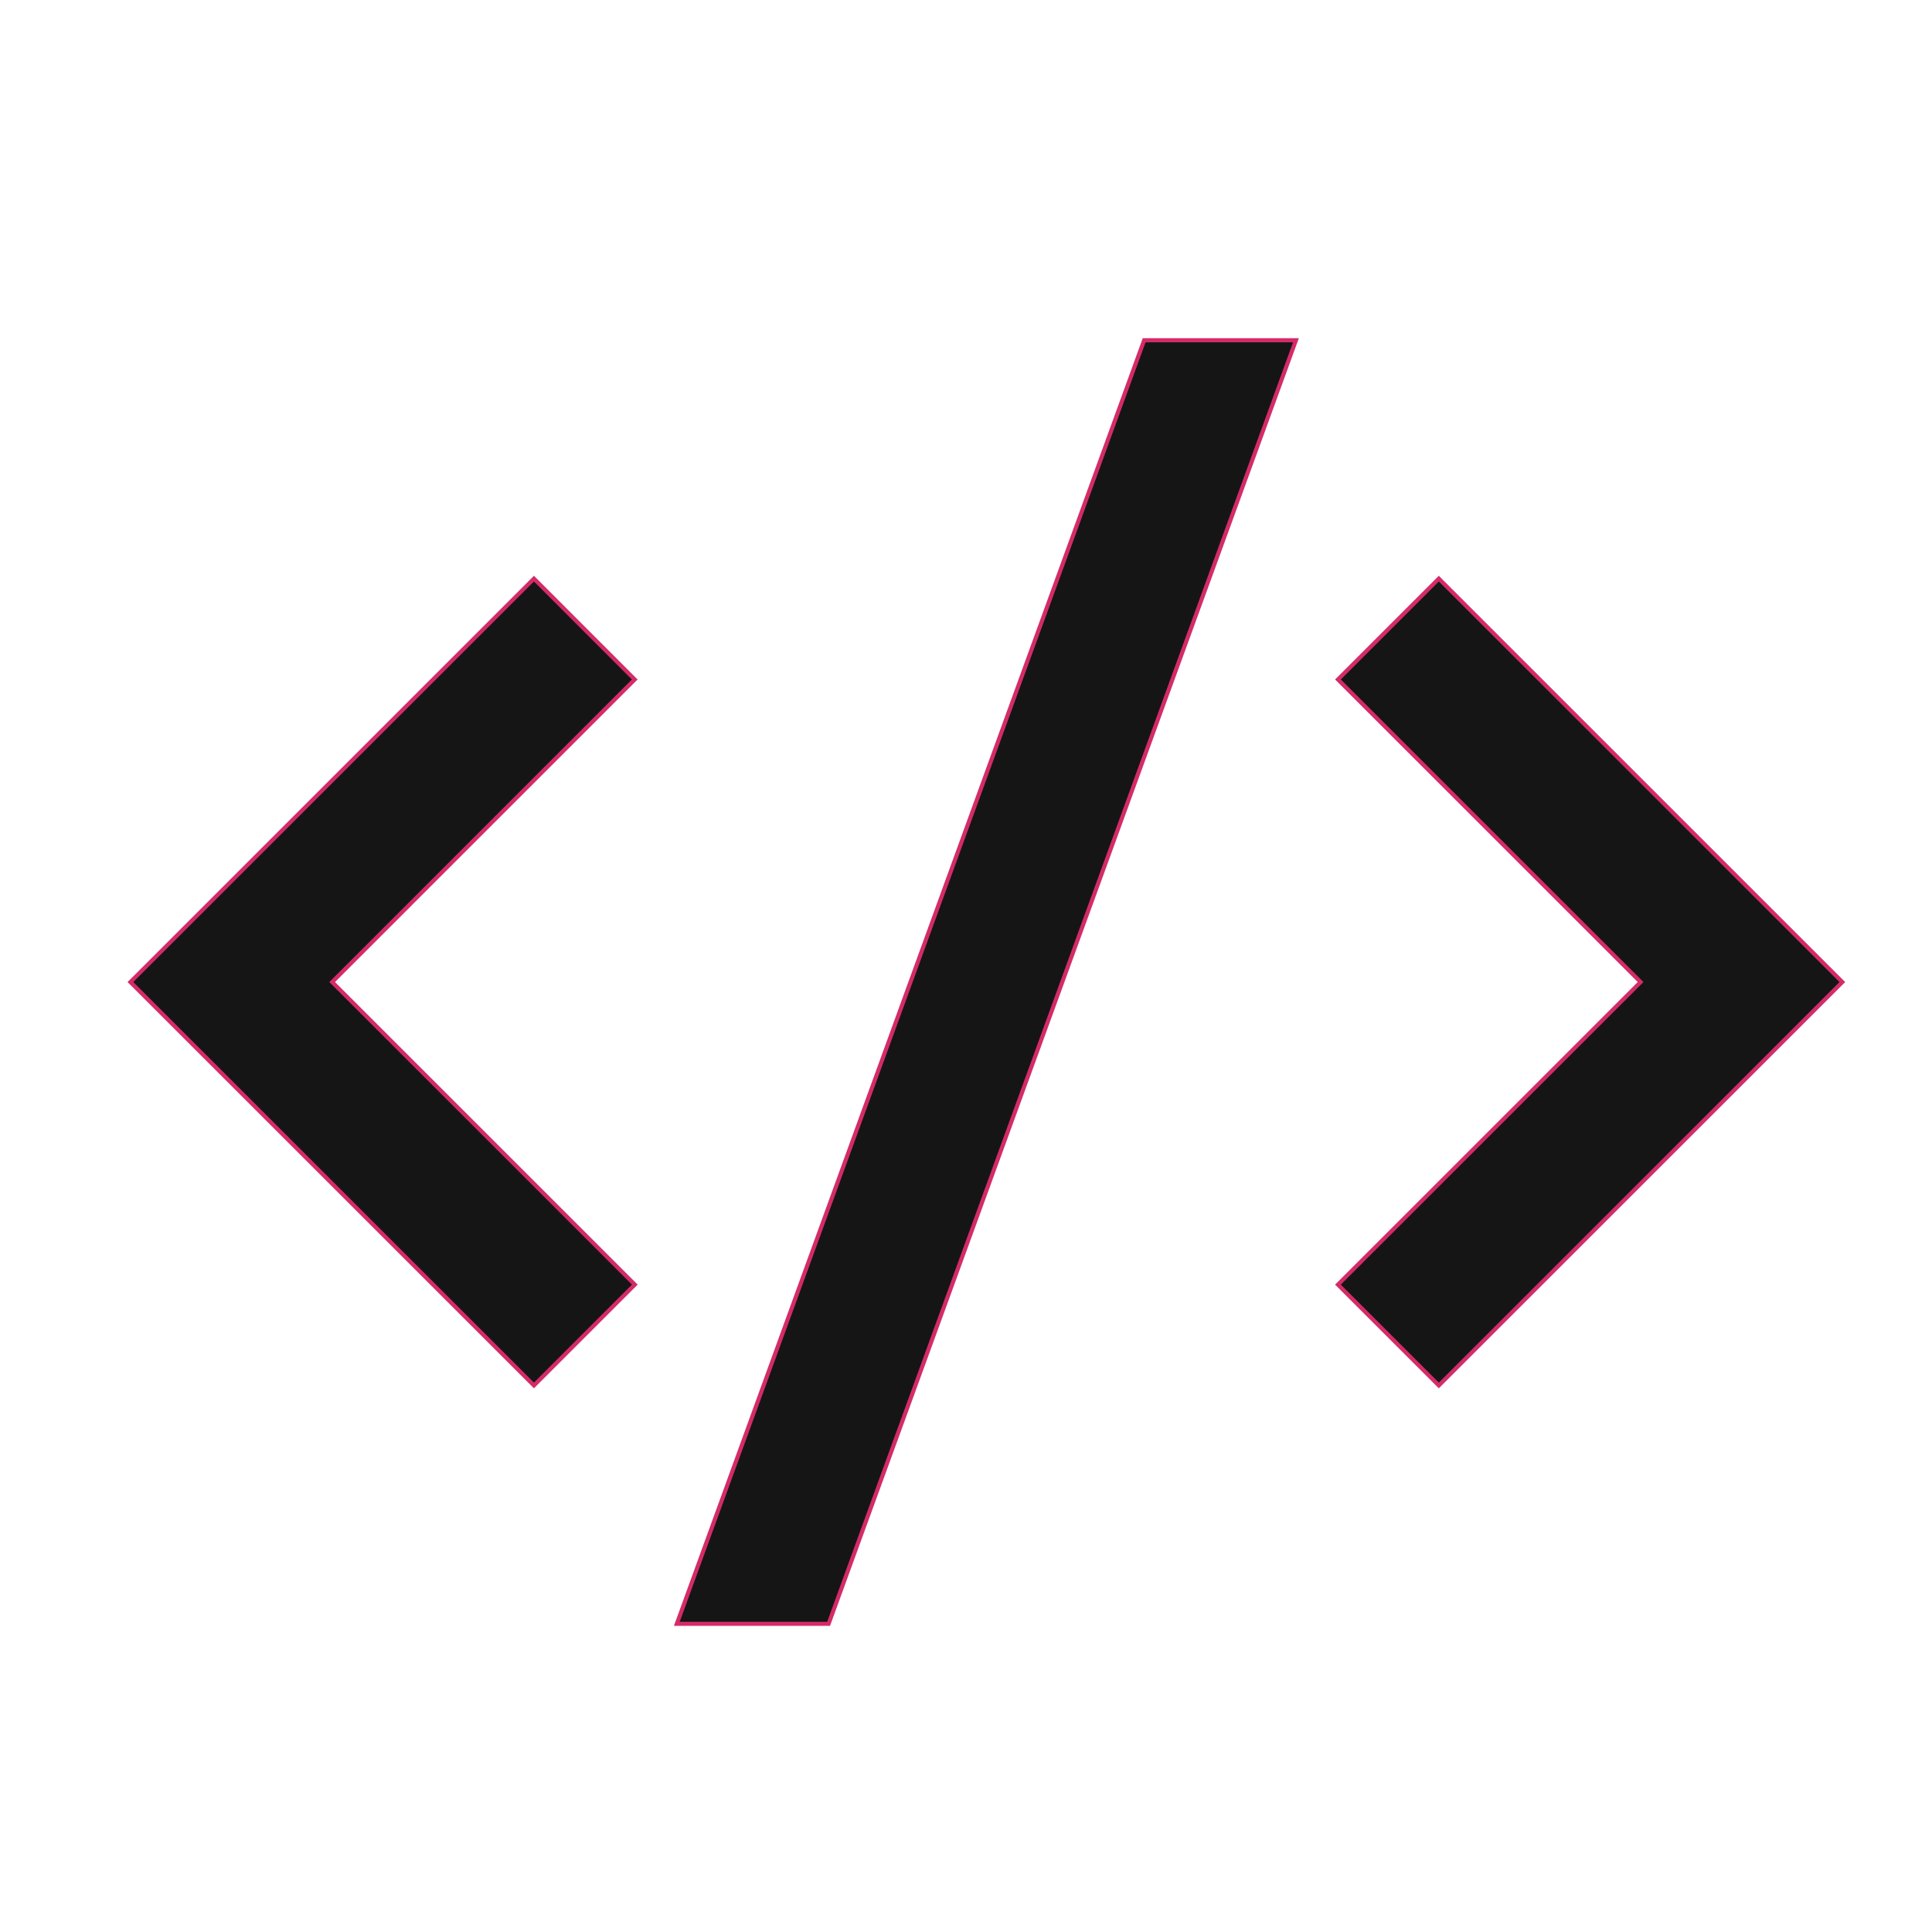 <?xml version="1.0" encoding="UTF-8"?>
<svg width="474px" height="472px" viewBox="0 0 474 472" version="1.1" xmlns="http://www.w3.org/2000/svg" xmlns:xlink="http://www.w3.org/1999/xlink">
    <title>Icon/code-s-slash-line</title>
    <defs>
        <filter x="-8.2%" y="-8.0%" width="116.4%" height="115.9%" filterUnits="objectBoundingBox" id="filter-1">
            <feOffset dx="5" dy="5" in="SourceAlpha" result="shadowOffsetOuter1"></feOffset>
            <feGaussianBlur stdDeviation="6" in="shadowOffsetOuter1" result="shadowBlurOuter1"></feGaussianBlur>
            <feColorMatrix values="0 0 0 0 0.831   0 0 0 0 0.169   0 0 0 0 0.412  0 0 0 0.104 0" type="matrix" in="shadowBlurOuter1" result="shadowMatrixOuter1"></feColorMatrix>
            <feMerge>
                <feMergeNode in="shadowMatrixOuter1"></feMergeNode>
                <feMergeNode in="SourceGraphic"></feMergeNode>
            </feMerge>
        </filter>
    </defs>
    <g id="Desktop" stroke="none" stroke-width="1" fill="none" fill-rule="evenodd">
        <g id="Edgeware-V2---Developers-(Desktop)" transform="translate(-165, -1219)">
            <g id="Icon/code-s-slash-line" filter="url(#filter-1)" transform="translate(191.5, 1244.5)">
                <g id="code-s-slash-line" transform="translate(0.5, 0.5)">
                    <polygon id="Path" points="0 0 420 0 420 420 0 420"></polygon>
                    <path d="M420,210 L321.002,308.998 L296.257,284.252 L370.51,210 L296.257,135.748 L321.002,111.002 L420,210 Z M49.49,210 L123.743,284.252 L98.998,308.998 L0,210 L98.998,111.002 L123.725,135.748 L49.49,210 Z M171.29,367.5 L134.05,367.5 L248.71,52.5 L285.95,52.5 L171.29,367.5 Z" id="Shape" stroke="#D42B69" fill="#151515" fill-rule="nonzero"></path>
                </g>
            </g>
        </g>
    </g>
</svg>
